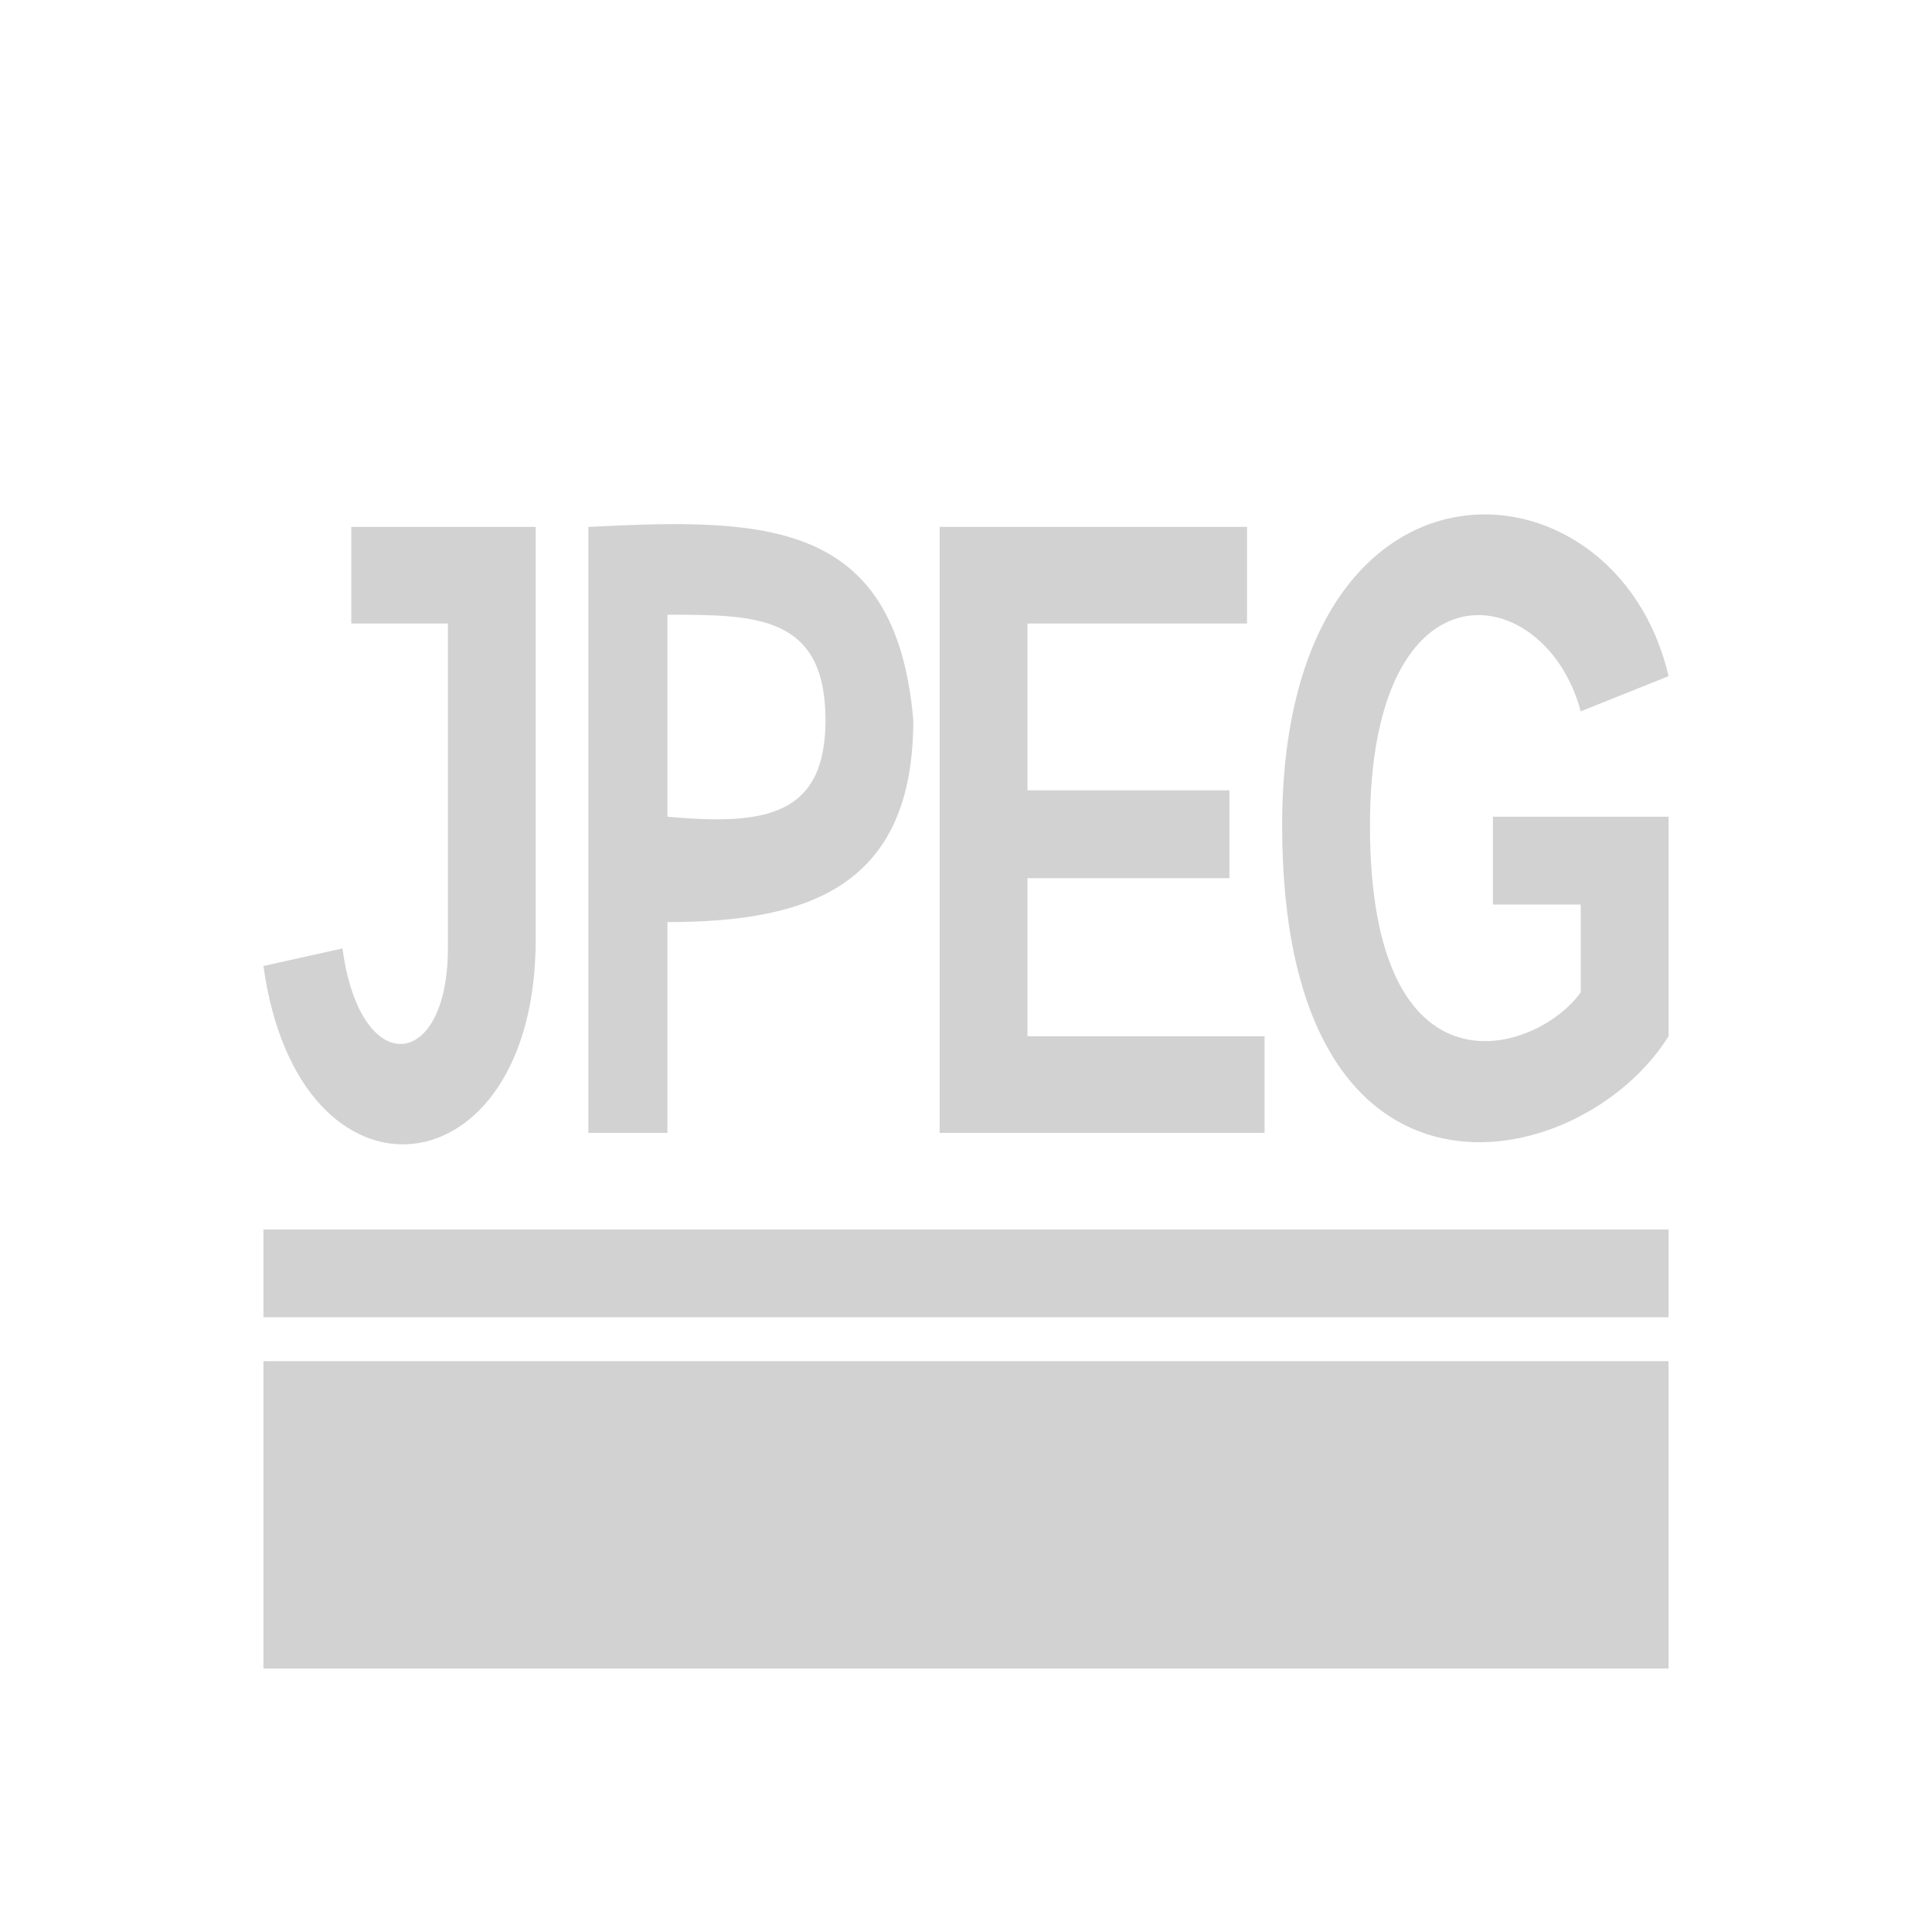 <?xml version="1.0" encoding="UTF-8" standalone="no"?>
<svg
viewBox="0 0 22 22"
version="1.1"
id="svg2"
height="22"
width="22"
xmlns="http://www.w3.org/2000/svg"
xmlns:svg="http://www.w3.org/2000/svg"
xmlns:rdf="http://www.w3.org/1999/02/22-rdf-syntax-ns#"
xmlns:cc="http://creativecommons.org/ns#"
xmlns:dc="http://purl.org/dc/elements/1.1/">
<defs
id="defs1" />
<path
style="fill:#d2d2d2;fill-rule:evenodd"
d="m 3,11 0.9,-0.2 c 0.2,1.5 1.2,1.4 1.2,0 V 7.1 H 4 V 6 h 2.1 v 4.7 C 6.1,13.6 3.4,13.9 3,11 Z m 7.4,-2.8 c 0,1.9 -1.2,2.3 -2.8,2.3 v 2.4 H 6.7 V 6 c 2,-0.1 3.5,-0.1 3.7,2.2 z m -1,0 C 9.4,7 8.6,7 7.6,7 v 2.3 c 1.1,0.1 1.8,0 1.8,-1.1 z m 1.3,4.7 V 6 h 3.5 V 7.1 H 11.7 V 9 H 14 v 1 h -2.3 v 1.8 h 2.7 v 1.1 z M 18,11.3 v -1 h -1 v -1 h 2 v 2.5 c -1,1.6 -4.4,2.3 -4.4,-2.4 0,-4.5 3.8,-4.3 4.4,-1.7 l -1,0.4 c -0.4,-1.5 -2.4,-1.8 -2.4,1.3 0,3.2 1.9,2.6 2.4,1.9 z M 3,14 v 1 h 16 v -1 z m 16,1.5 H 3 V 19 h 16 z" />
</svg>
